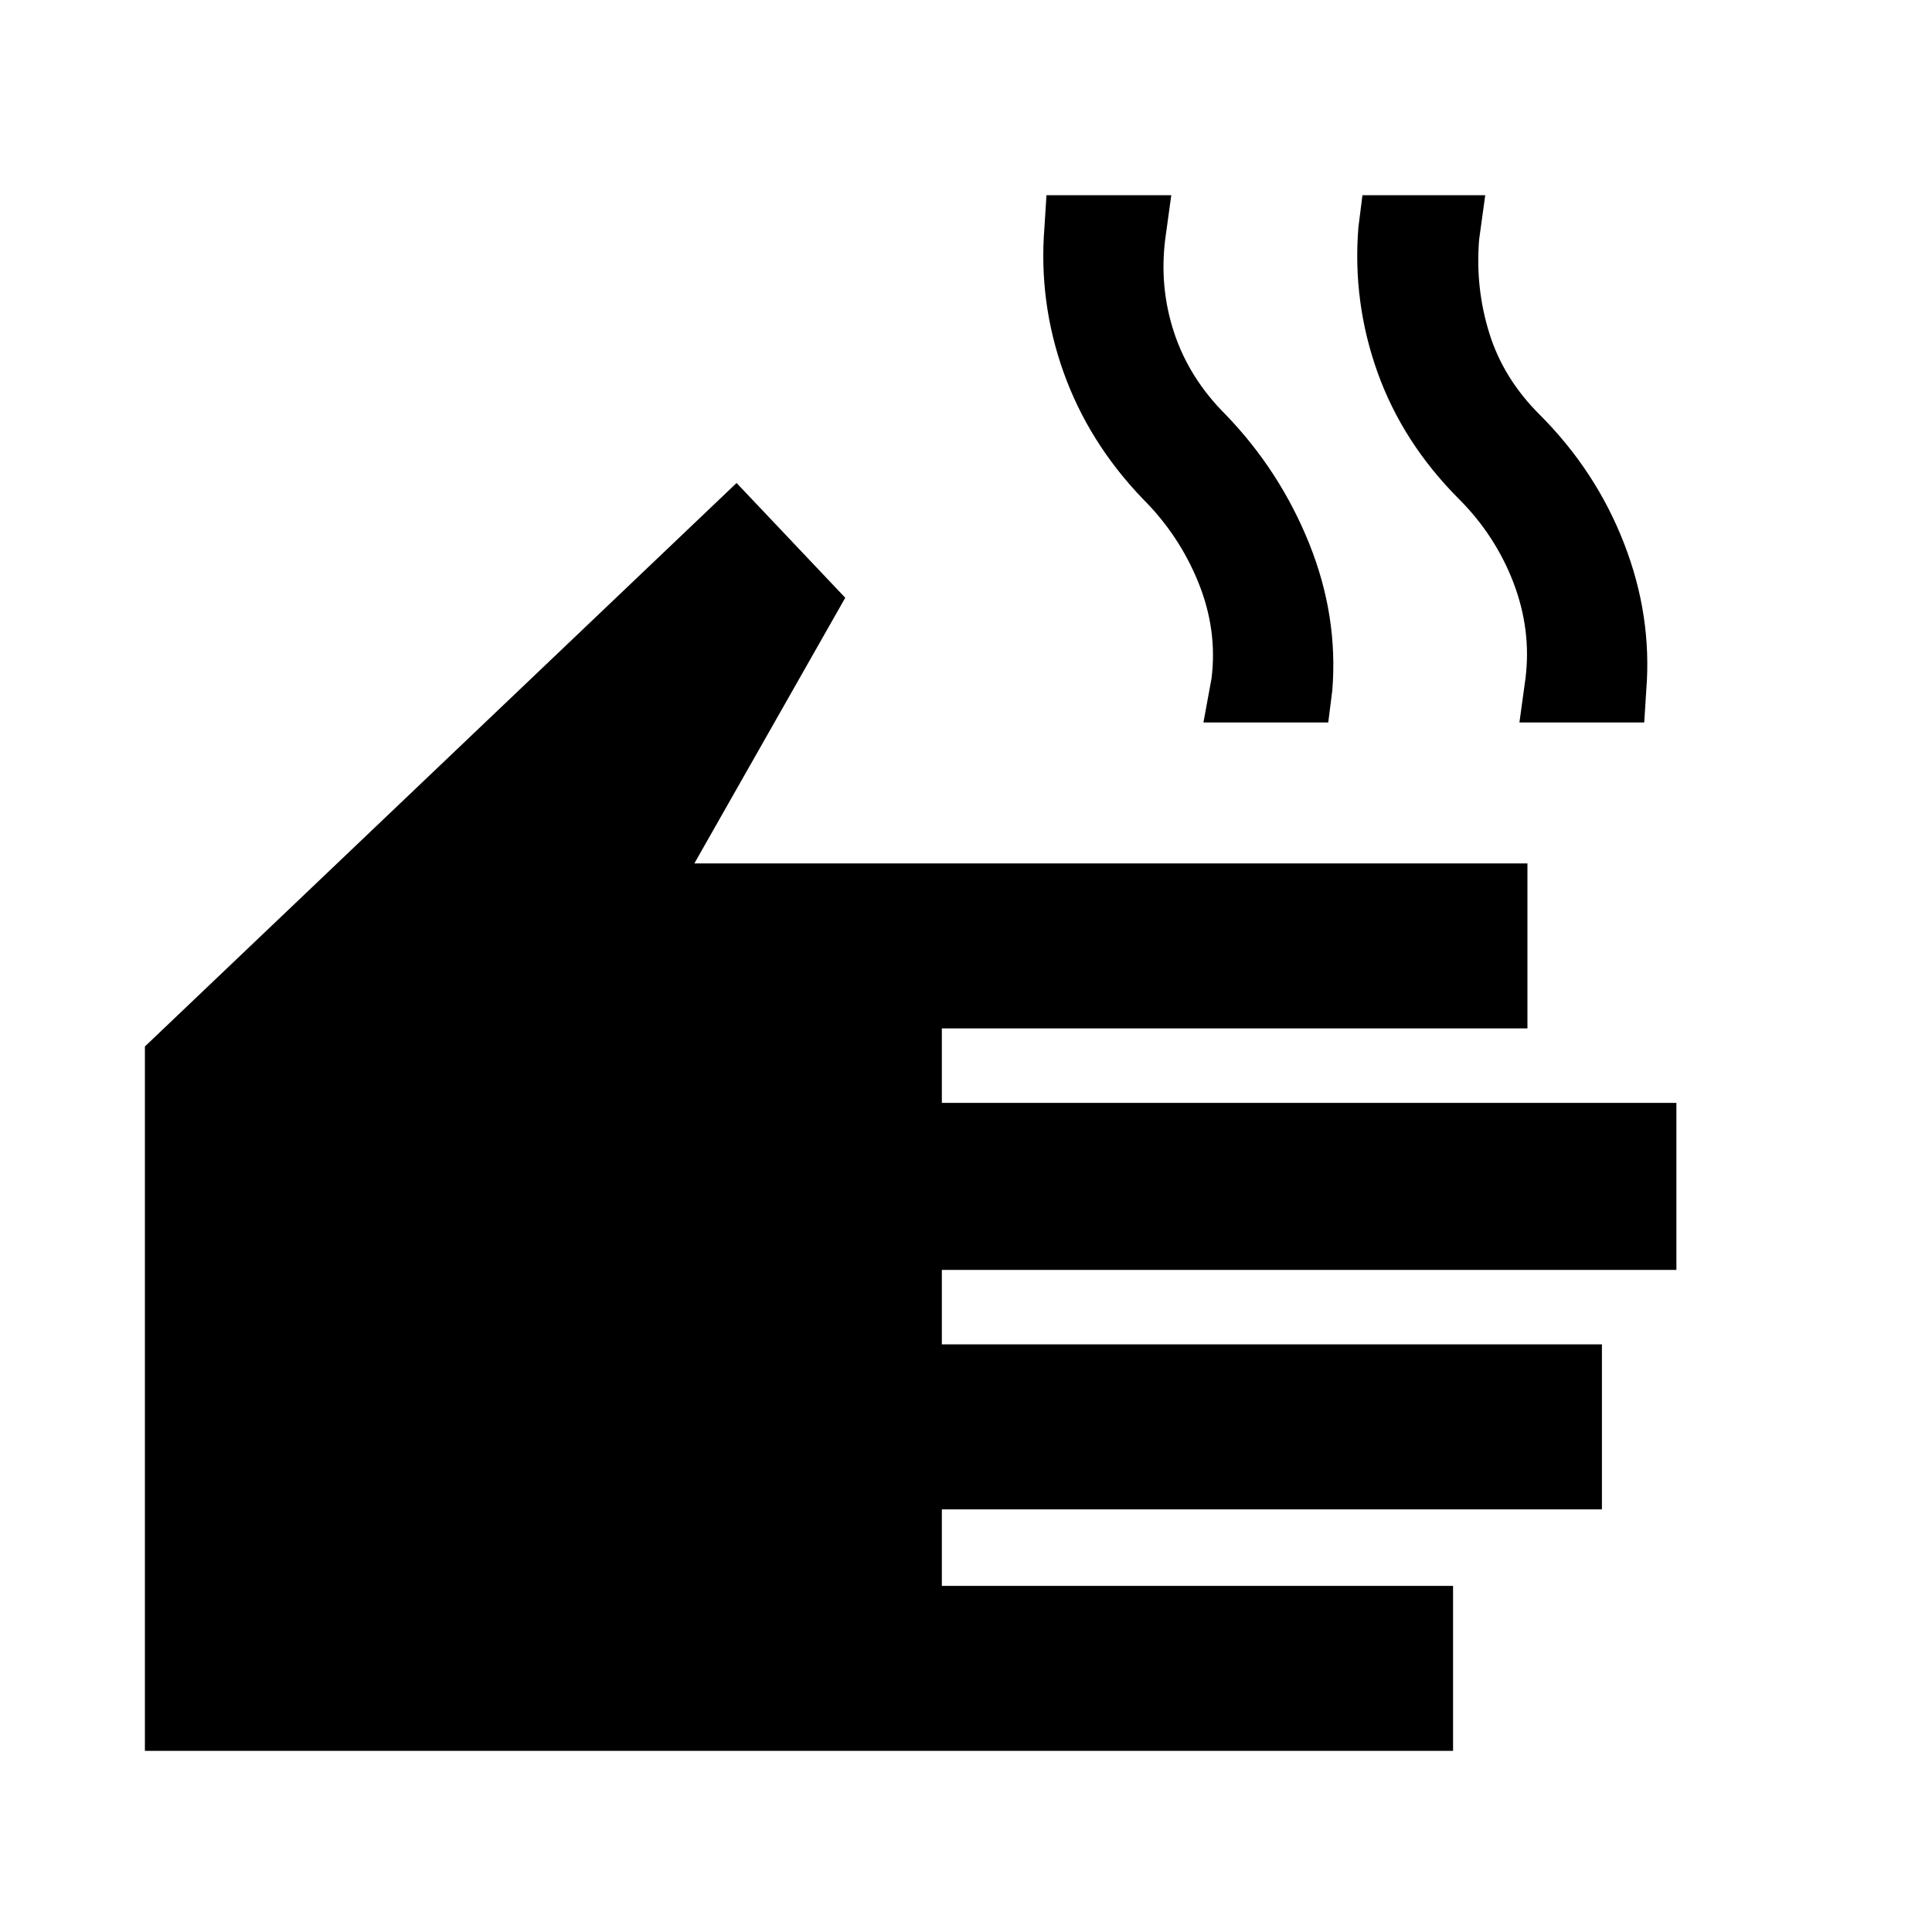 <svg xmlns="http://www.w3.org/2000/svg" height="20" width="20"><path d="M1.5 18.125V10.833L7.625 5L8.75 6.188L7.188 8.938H15.812V10.646H9.75V11.417H17.354V13.146H9.75V13.917H16.583V15.625H9.75V16.417H15.042V18.125ZM12.458 7.479 12.542 7.021Q12.604 6.521 12.406 6.031Q12.208 5.542 11.833 5.167Q11.271 4.583 11.01 3.854Q10.75 3.125 10.812 2.354L10.833 2.021H12.125L12.062 2.479Q12 2.979 12.156 3.448Q12.312 3.917 12.688 4.292Q13.25 4.875 13.552 5.625Q13.854 6.375 13.792 7.146L13.75 7.479ZM15.729 7.479 15.792 7.021Q15.854 6.521 15.667 6.031Q15.479 5.542 15.104 5.167Q14.521 4.583 14.26 3.854Q14 3.125 14.062 2.354L14.104 2.021H15.375L15.312 2.479Q15.271 2.979 15.417 3.448Q15.562 3.917 15.938 4.292Q16.521 4.875 16.812 5.625Q17.104 6.375 17.042 7.146L17.021 7.479Z"/></svg>